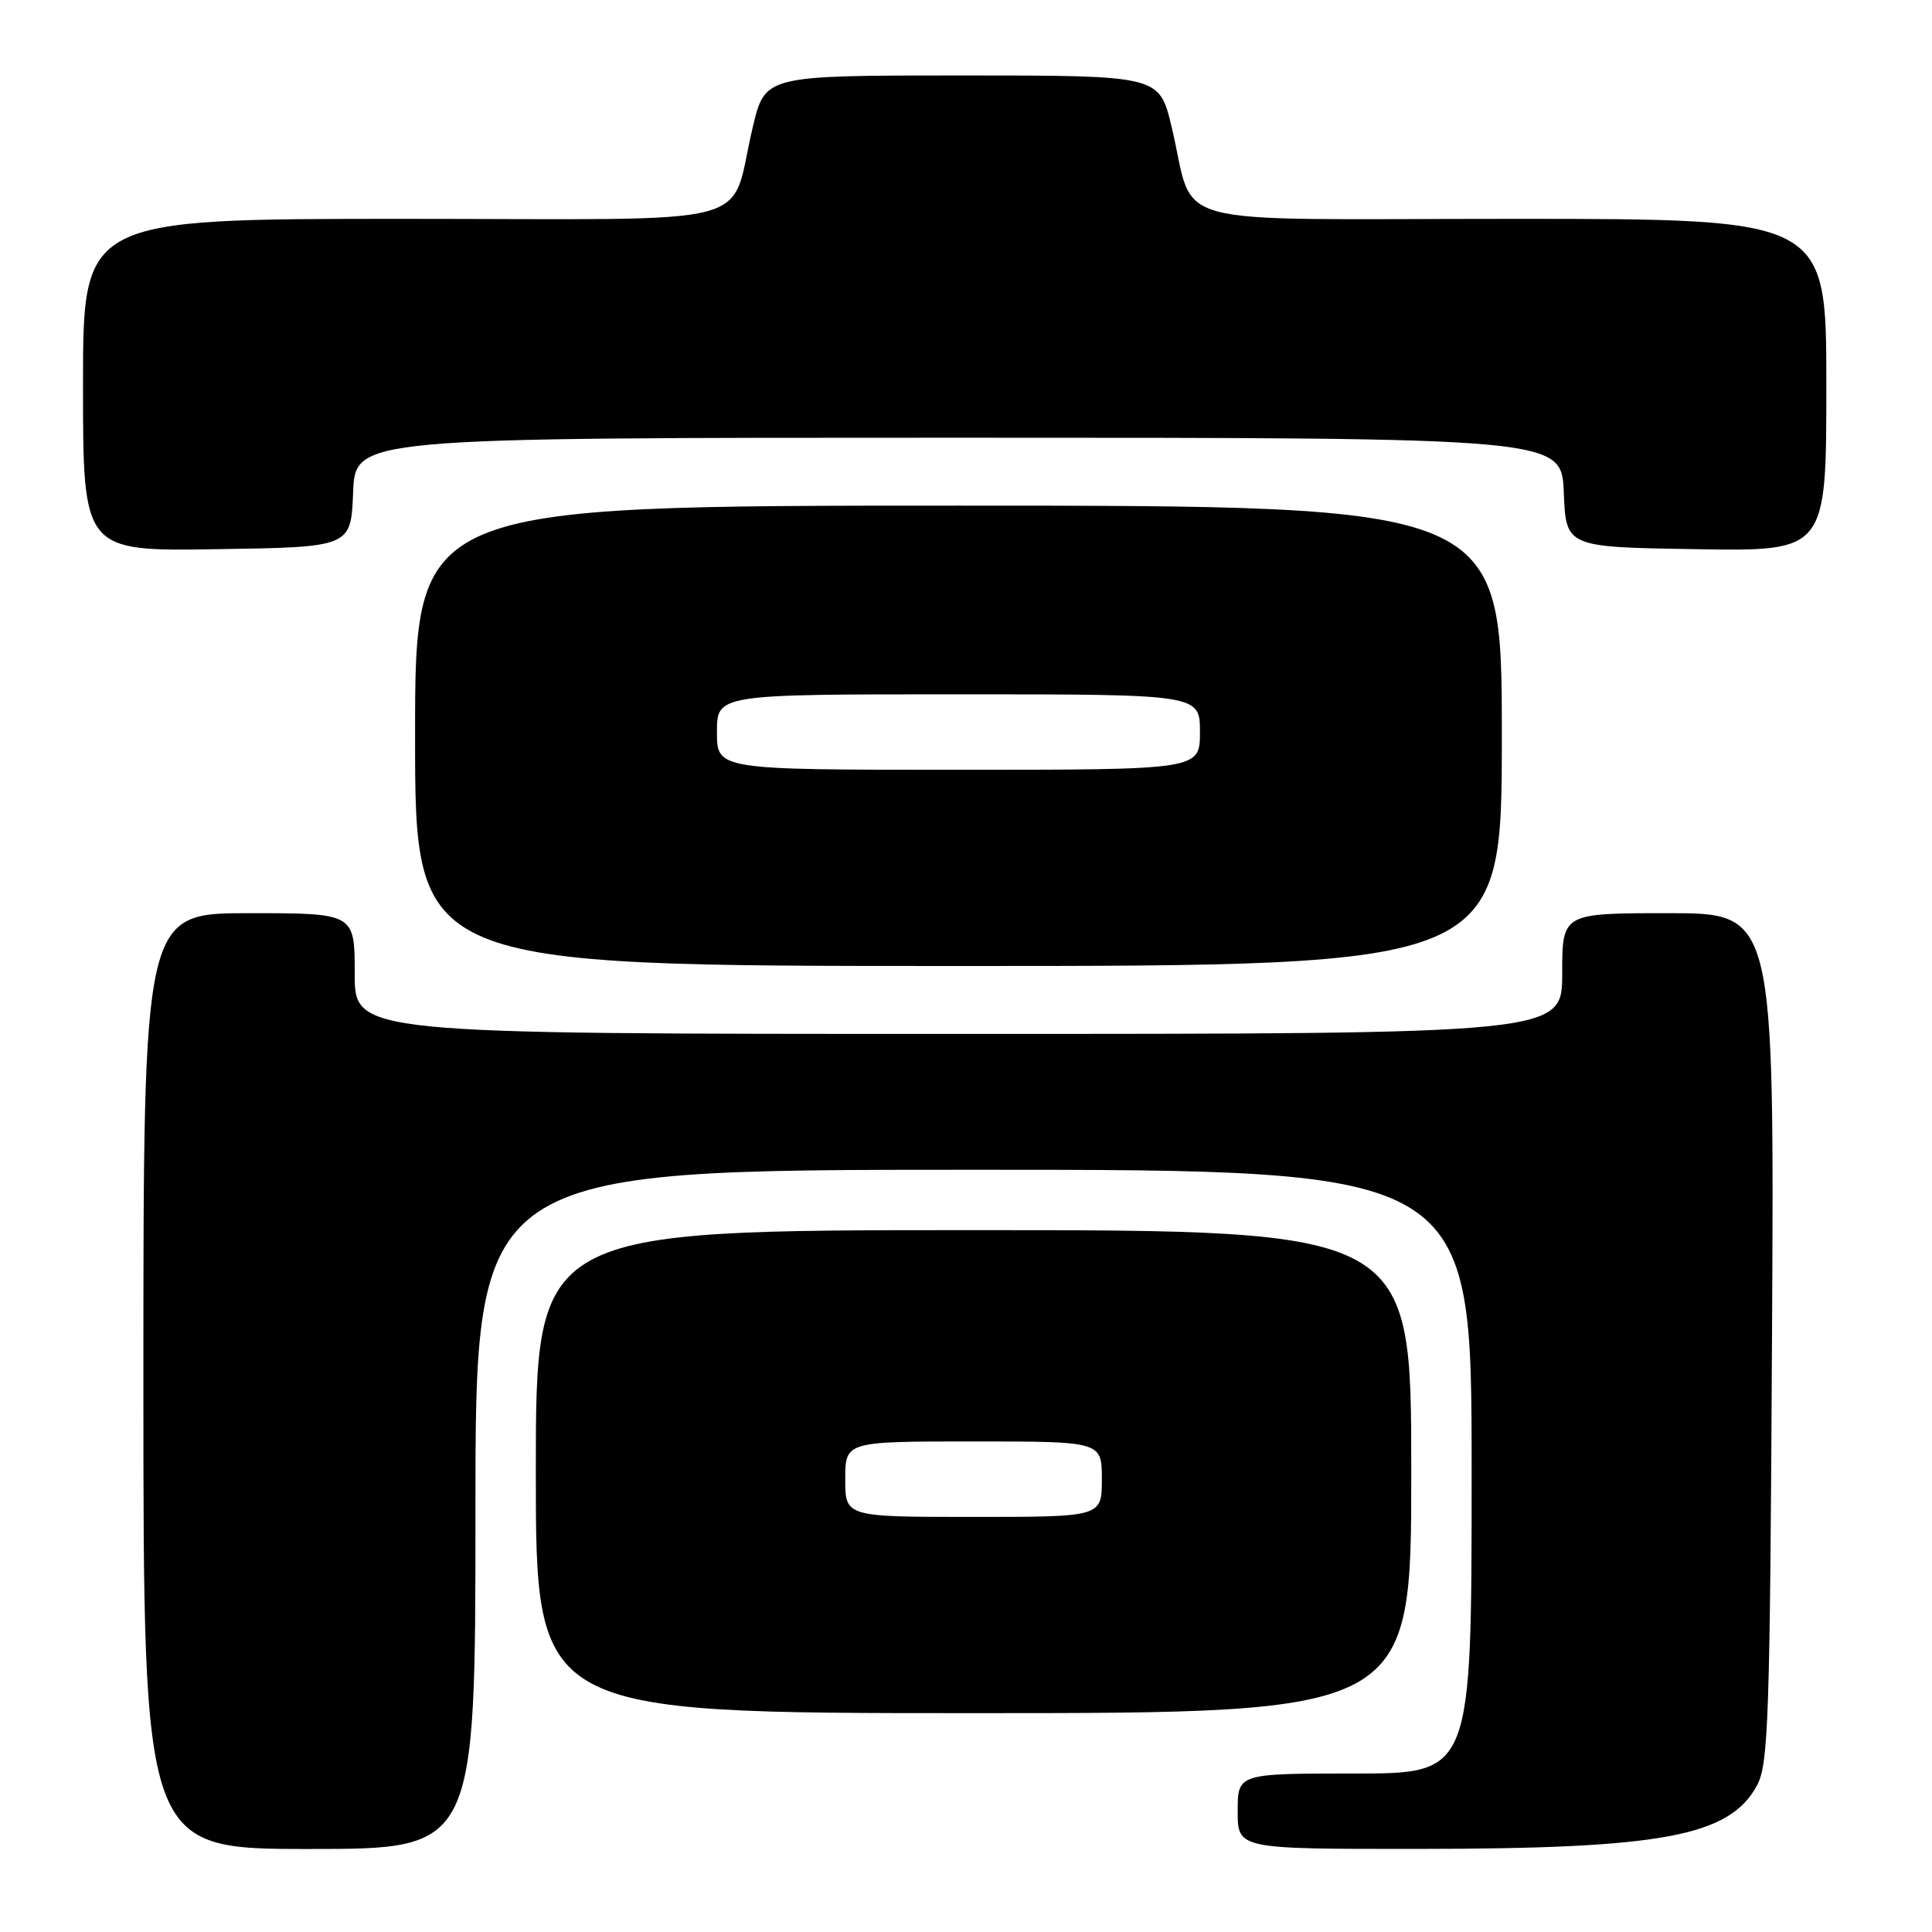 <?xml version="1.0" encoding="UTF-8" standalone="no"?>
<!DOCTYPE svg PUBLIC "-//W3C//DTD SVG 1.1//EN" "http://www.w3.org/Graphics/SVG/1.1/DTD/svg11.dtd" >
<svg xmlns="http://www.w3.org/2000/svg" xmlns:xlink="http://www.w3.org/1999/xlink" version="1.1" viewBox="0 0 256 256">
 <g >
 <path fill="currentColor"
d=" M 63.00 200.00 C 63.00 155.00 63.00 155.00 129.00 155.00 C 195.00 155.00 195.00 155.00 195.00 195.00 C 195.00 235.00 195.00 235.00 179.50 235.00 C 164.00 235.00 164.00 235.00 164.00 240.00 C 164.00 245.00 164.00 245.00 187.75 244.99 C 220.24 244.98 229.12 243.33 232.79 236.62 C 234.33 233.80 234.53 228.03 234.80 177.25 C 235.11 121.00 235.11 121.00 221.05 121.00 C 207.00 121.00 207.00 121.00 207.00 129.00 C 207.00 137.00 207.00 137.00 127.00 137.00 C 47.00 137.00 47.00 137.00 47.00 129.00 C 47.00 121.00 47.00 121.00 33.00 121.00 C 19.00 121.00 19.00 121.00 19.00 183.00 C 19.00 245.00 19.00 245.00 41.00 245.00 C 63.00 245.00 63.00 245.00 63.00 200.00 Z  M 187.00 195.00 C 187.00 163.00 187.00 163.00 129.00 163.00 C 71.00 163.00 71.00 163.00 71.00 195.00 C 71.00 227.00 71.00 227.00 129.00 227.00 C 187.00 227.00 187.00 227.00 187.00 195.00 Z  M 199.00 97.50 C 199.00 67.00 199.00 67.00 127.00 67.00 C 55.00 67.00 55.00 67.00 55.00 97.50 C 55.00 128.00 55.00 128.00 127.00 128.00 C 199.00 128.00 199.00 128.00 199.00 97.50 Z  M 46.79 65.25 C 47.09 58.00 47.09 58.00 127.00 58.00 C 206.91 58.00 206.91 58.00 207.21 65.25 C 207.50 72.50 207.50 72.50 224.75 72.77 C 242.00 73.05 242.00 73.05 242.00 51.02 C 242.00 29.00 242.00 29.00 200.48 29.00 C 153.11 29.00 158.53 30.47 155.23 16.75 C 153.61 10.00 153.61 10.00 127.50 10.00 C 101.39 10.00 101.39 10.00 99.77 16.75 C 96.47 30.47 102.03 29.00 53.52 29.00 C 11.00 29.00 11.00 29.00 11.00 51.02 C 11.00 73.05 11.00 73.05 28.75 72.77 C 46.50 72.50 46.50 72.50 46.79 65.25 Z  M 112.00 196.00 C 112.00 191.00 112.00 191.00 129.00 191.00 C 146.00 191.00 146.00 191.00 146.00 196.00 C 146.00 201.00 146.00 201.00 129.00 201.00 C 112.00 201.00 112.00 201.00 112.00 196.00 Z  M 95.00 97.00 C 95.00 92.00 95.00 92.00 127.00 92.00 C 159.00 92.00 159.00 92.00 159.00 97.00 C 159.00 102.00 159.00 102.00 127.00 102.00 C 95.00 102.00 95.00 102.00 95.00 97.00 Z "/>
</g>
</svg>